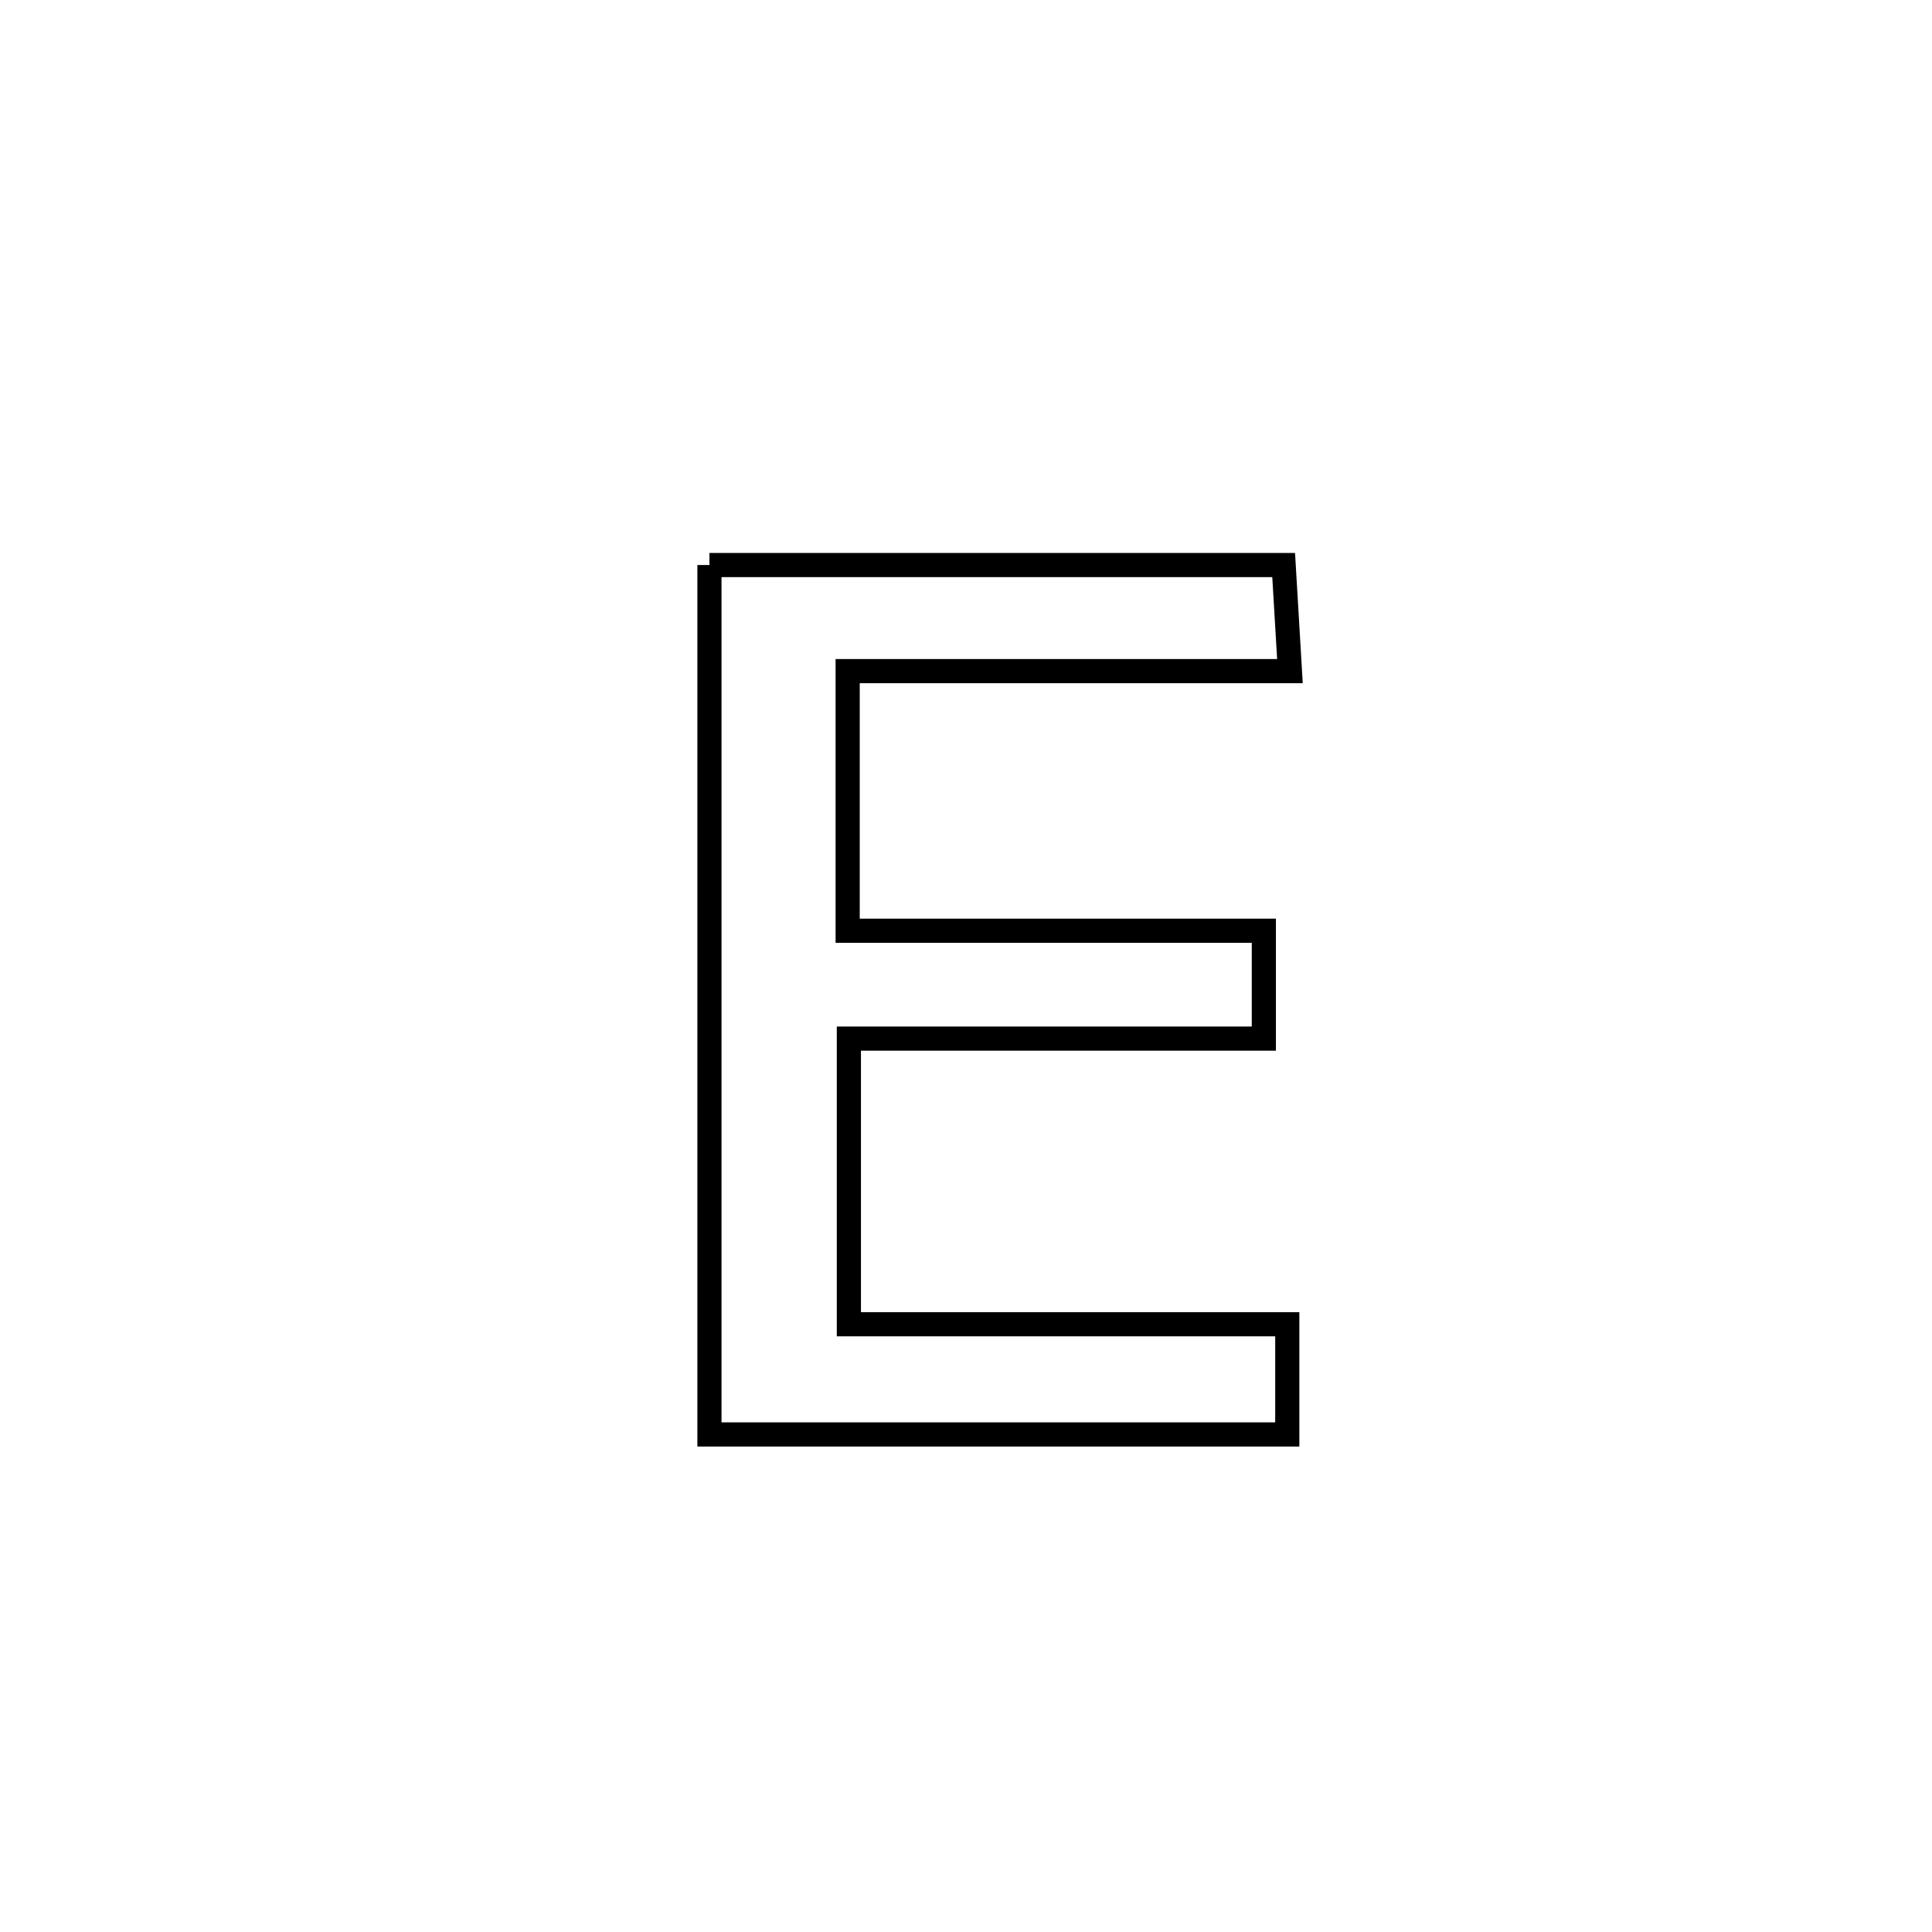 <svg xmlns="http://www.w3.org/2000/svg" viewBox="0.0 0.0 24.0 24.0" height="200px" width="200px"><path fill="none" stroke="black" stroke-width=".3" stroke-opacity="1.0"  filling="0" d="M8.813 7.019 L8.813 7.019 C11.191 7.019 13.568 7.019 15.946 7.019 L15.946 7.019 C15.972 7.459 15.998 7.898 16.024 8.337 L16.024 8.337 C14.193 8.337 12.361 8.337 10.53 8.337 L10.53 8.337 C10.53 9.412 10.53 10.487 10.53 11.562 L10.53 11.562 C12.253 11.562 13.976 11.562 15.7 11.562 L15.7 11.562 C15.7 12.009 15.7 12.456 15.7 12.902 L15.7 12.902 C13.982 12.902 12.264 12.902 10.545 12.902 L10.545 12.902 C10.545 12.949 10.545 16.447 10.545 16.45 L10.545 16.45 C12.361 16.45 14.176 16.45 15.991 16.45 L15.991 16.45 C15.991 16.906 15.991 17.363 15.991 17.819 L15.991 17.819 C13.599 17.819 11.206 17.819 8.813 17.819 L8.813 17.819 C8.813 16.019 8.813 14.219 8.813 12.419 C8.813 10.619 8.813 8.819 8.813 7.019 L8.813 7.019"></path></svg>